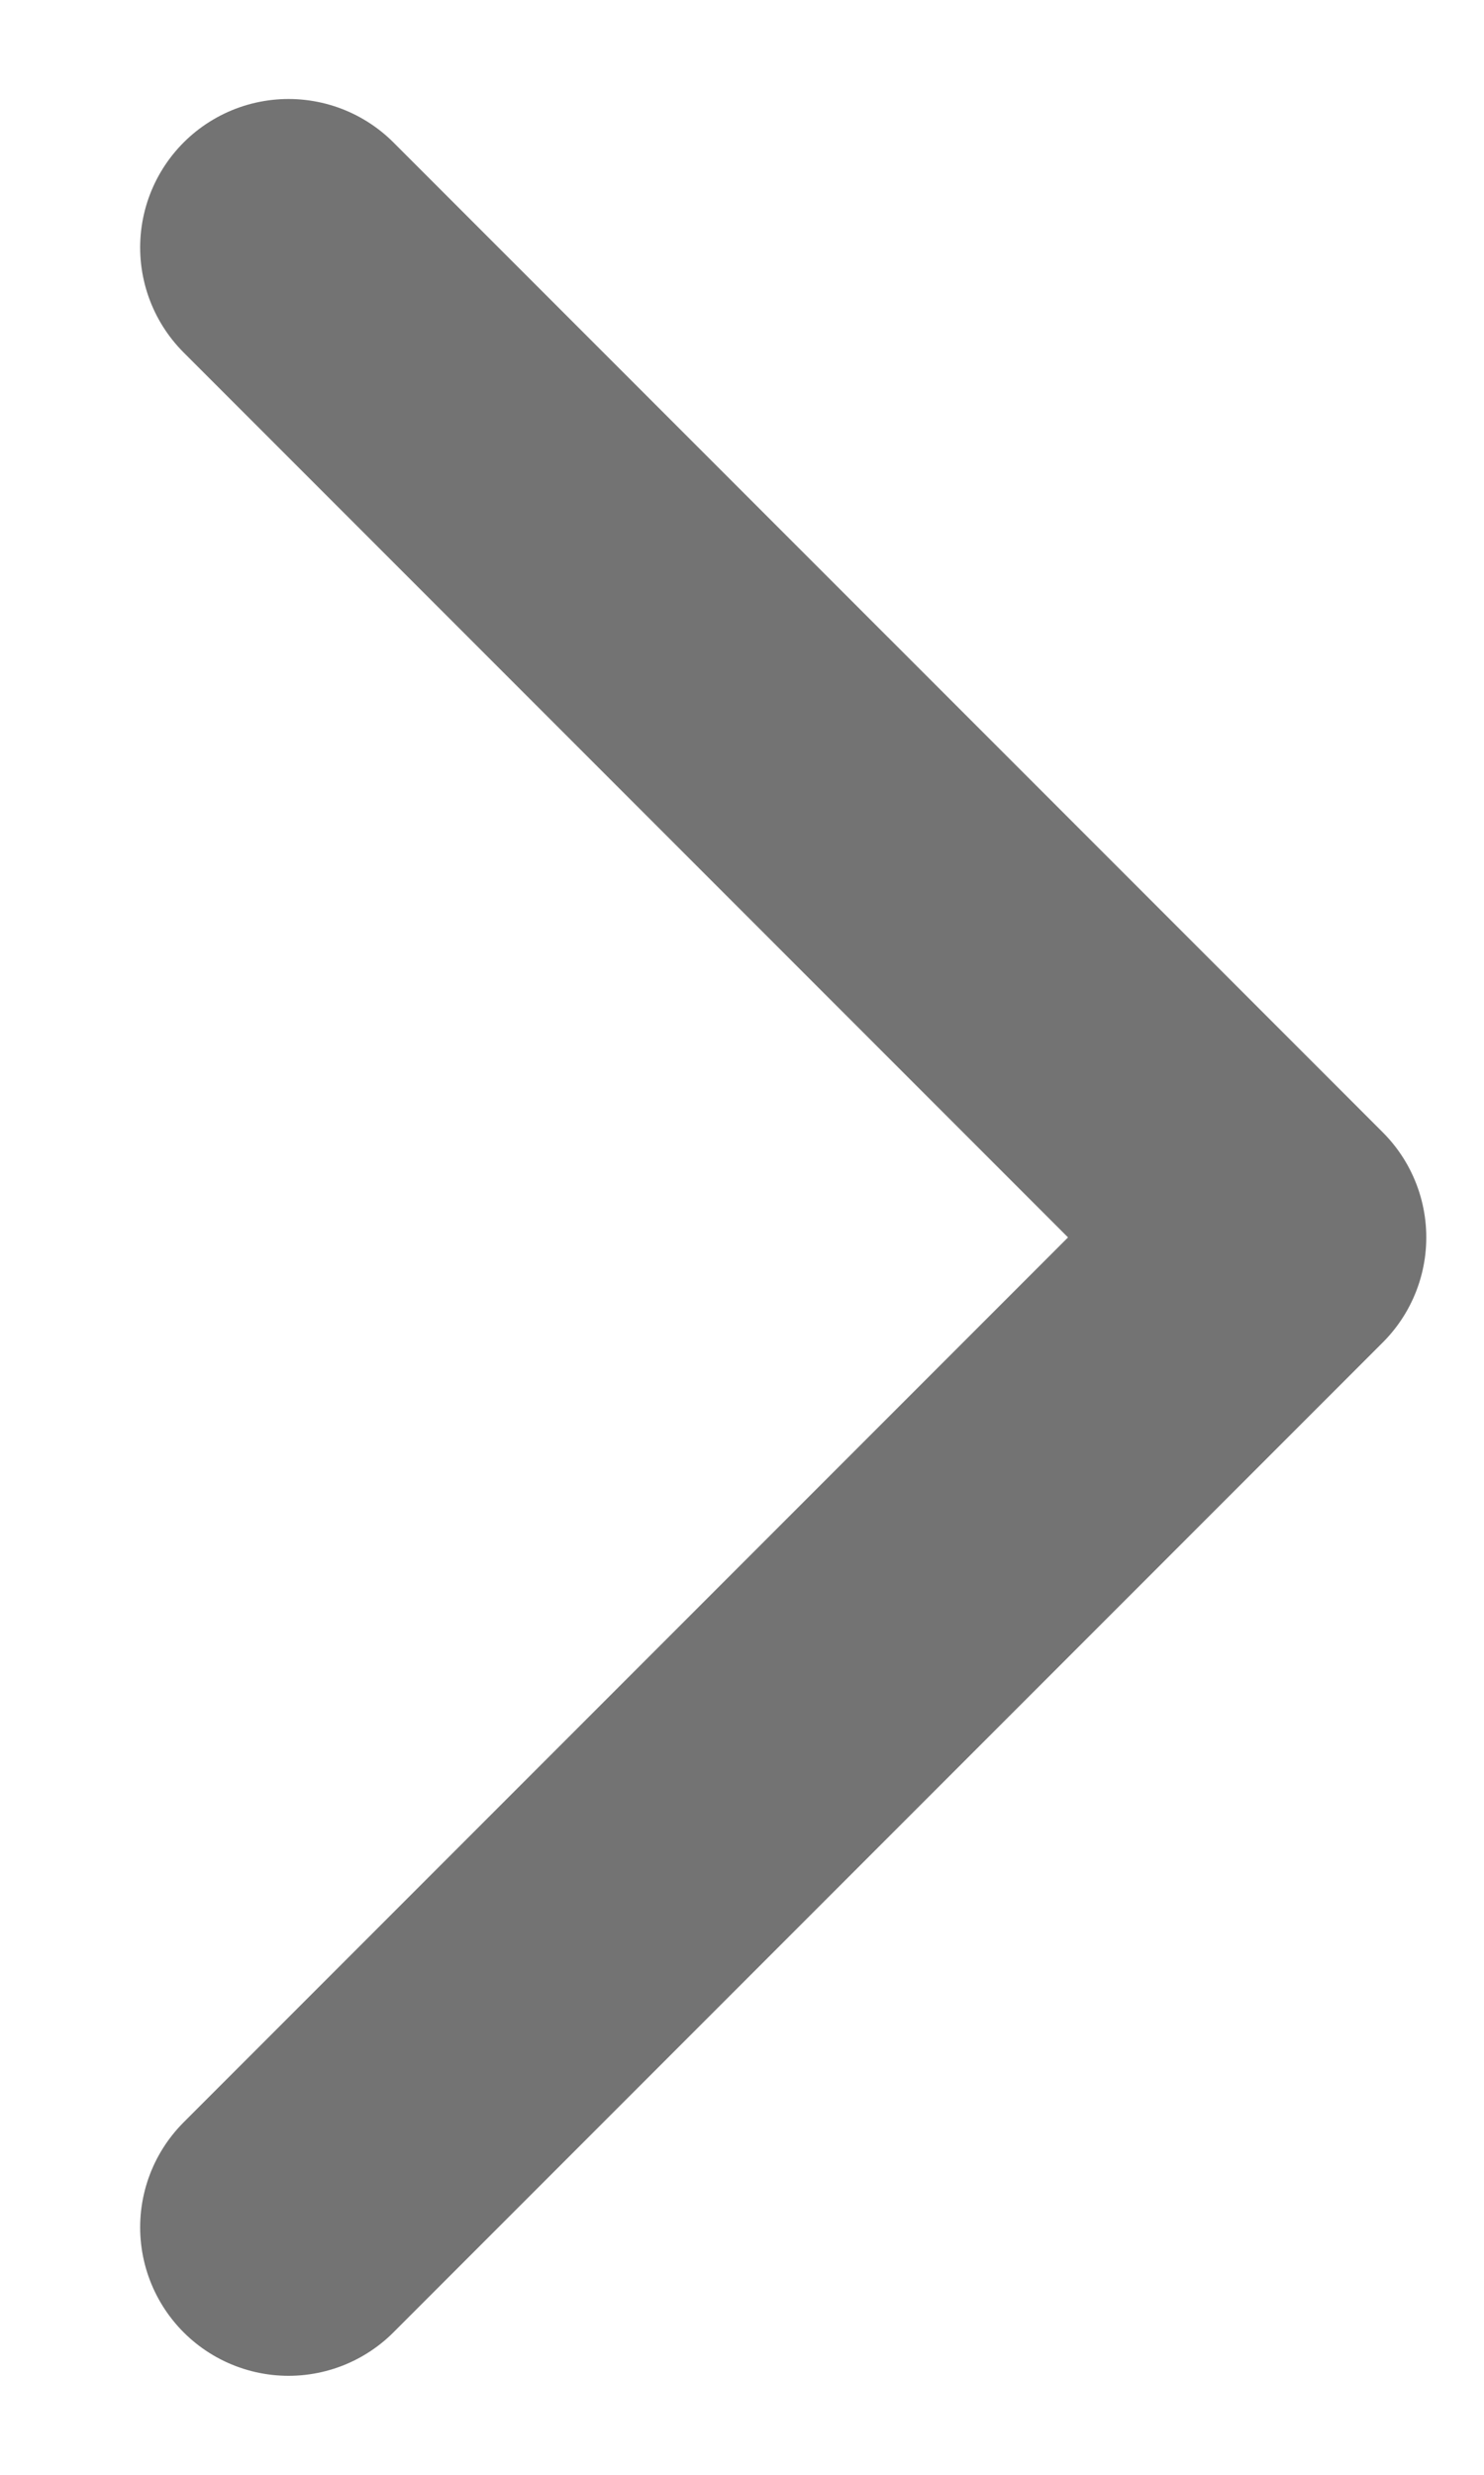 <svg width="9" height="15" viewBox="0 0 9 15" fill="none" xmlns="http://www.w3.org/2000/svg">
<path d="M1.75 13.5L7.75 7.5L1.75 1.5" stroke="#737373" stroke-width="1.8" stroke-linecap="round" stroke-linejoin="round"/>
</svg>
